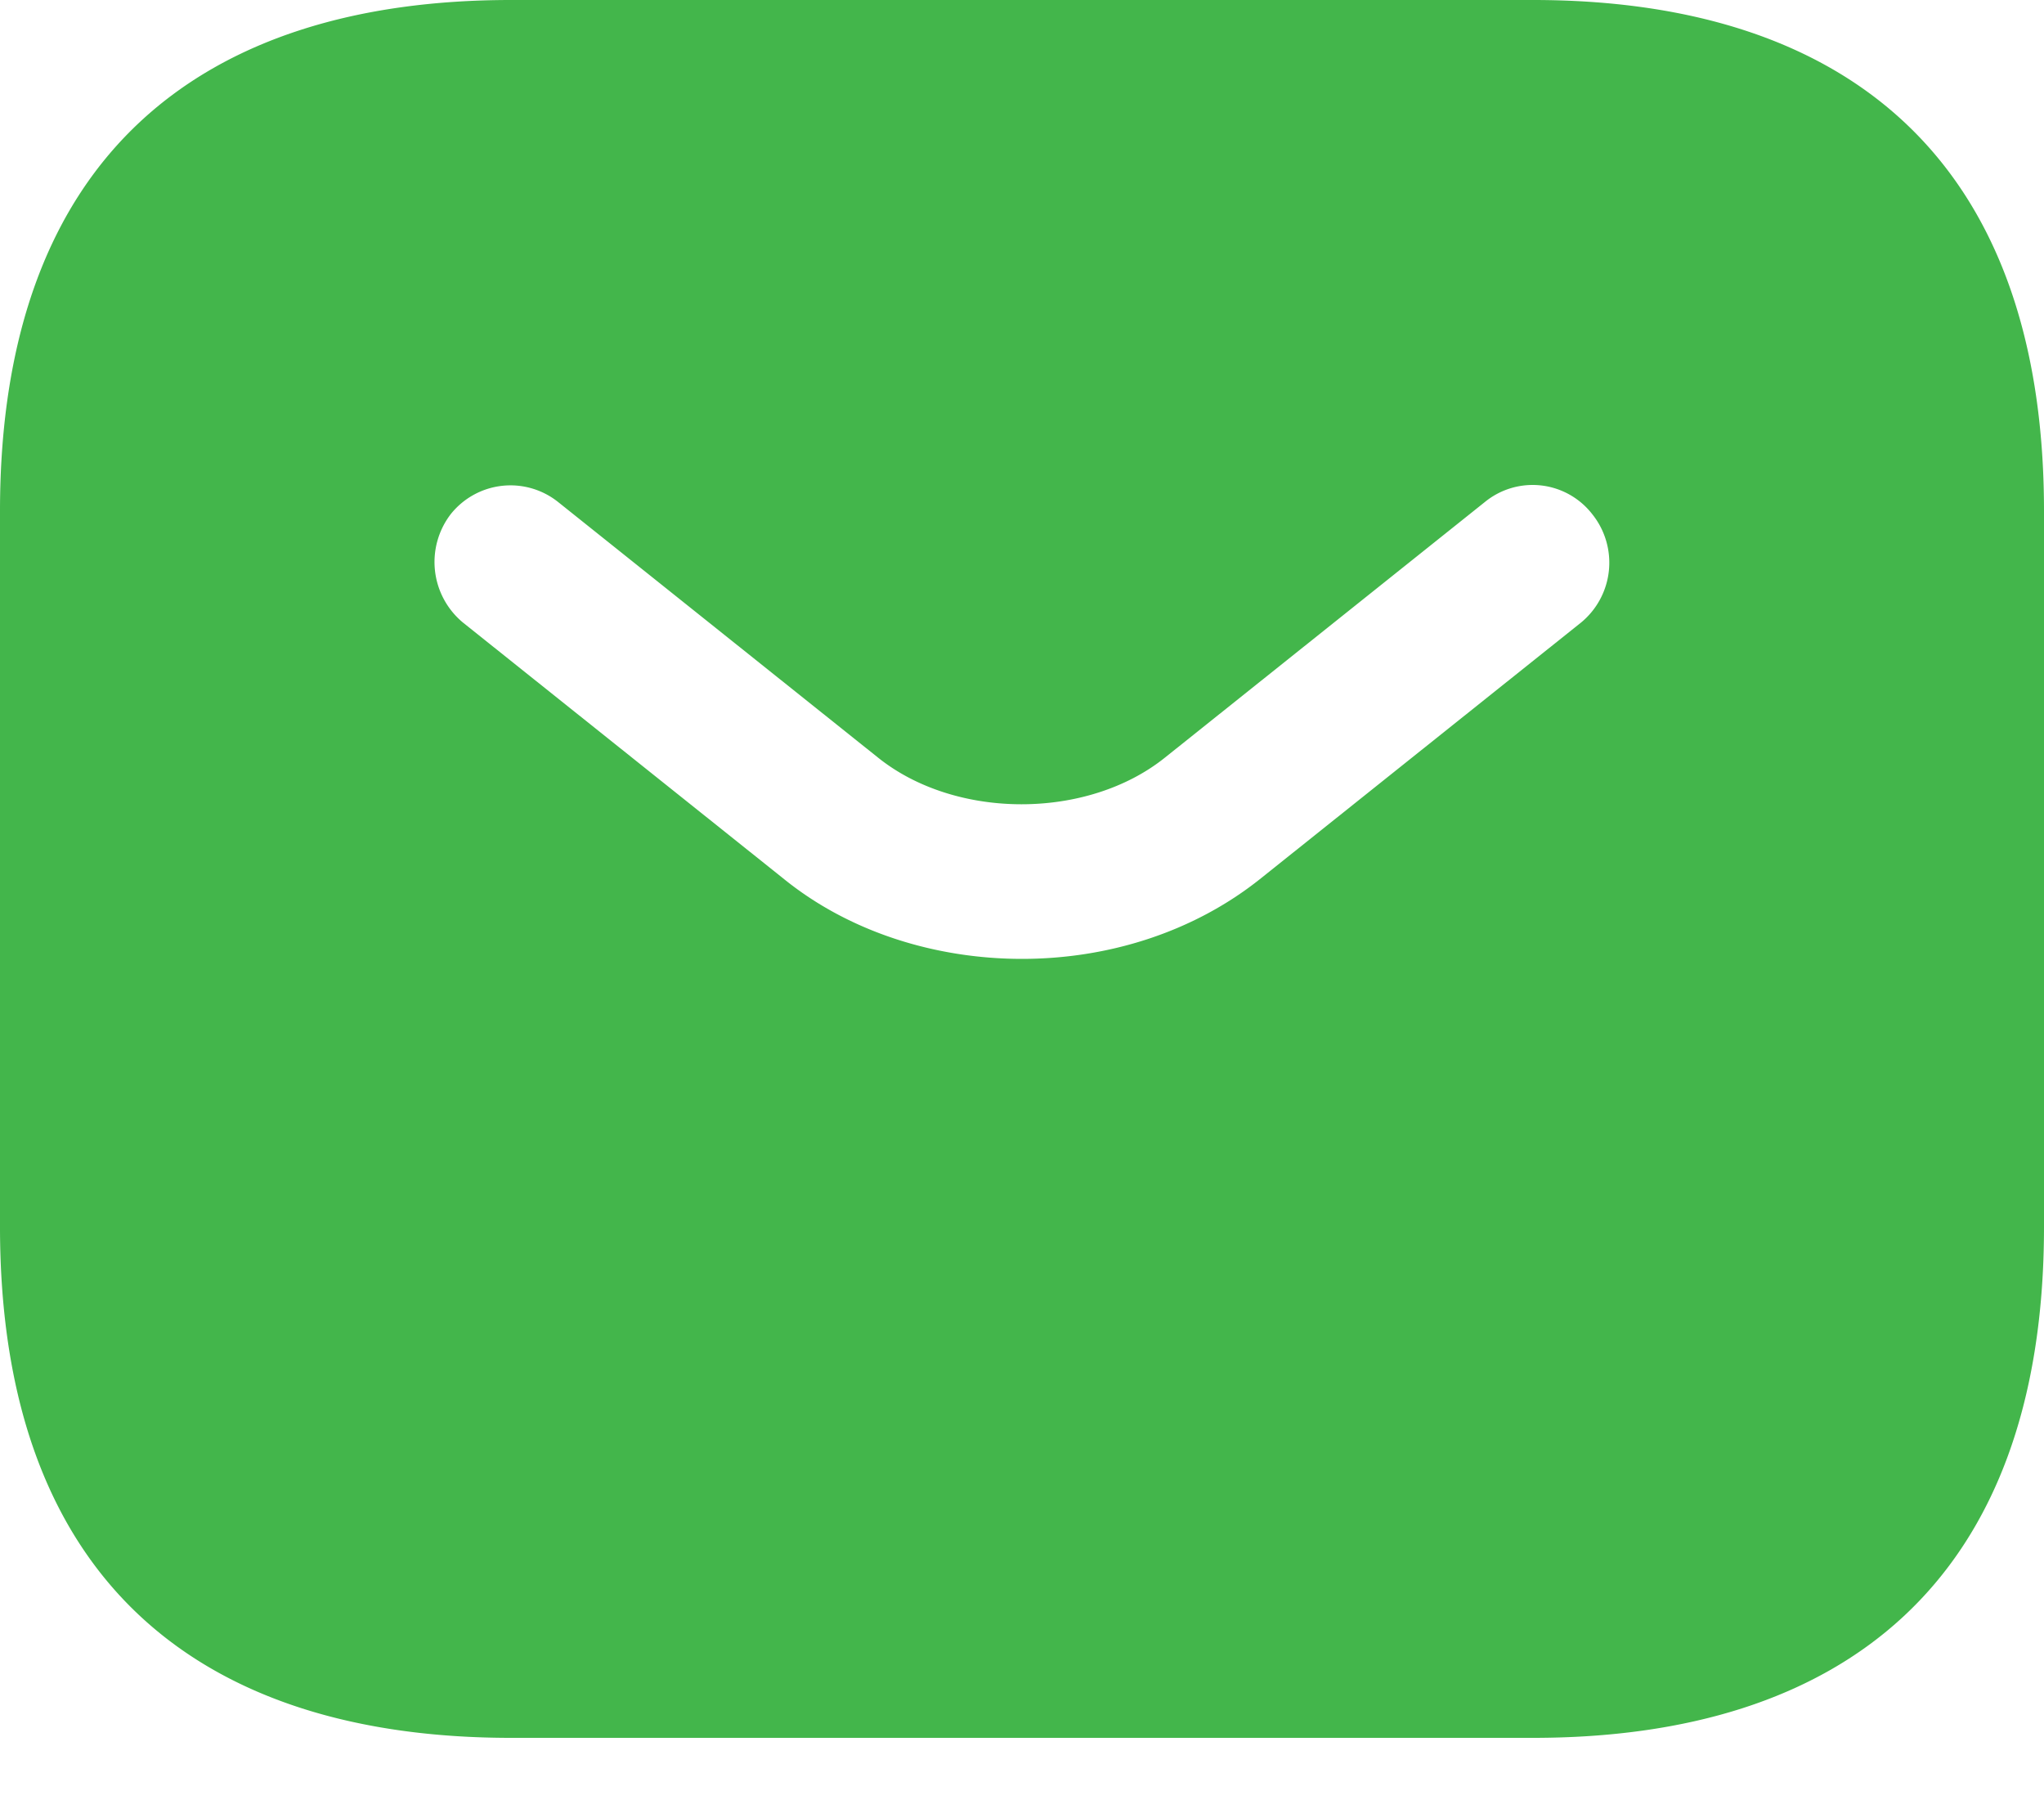 <svg width="26" height="23" fill="none" xmlns="http://www.w3.org/2000/svg"><path d="M19.5 0h-13C2.6 0 0 1.95 0 6.5v9.1c0 4.55 2.6 6.5 6.5 6.5h13c3.9 0 6.5-1.95 6.5-6.5V6.5C26 1.95 23.4 0 19.5 0zm.611 7.917l-4.069 3.25c-.858.689-1.95 1.027-3.042 1.027-1.092 0-2.197-.338-3.042-1.027l-4.069-3.25a1 1 0 01-.156-1.378.972.972 0 011.365-.156l4.069 3.25c.988.793 2.665.793 3.653 0l4.069-3.25a.96.96 0 011.365.156.986.986 0 01-.143 1.378z" fill="#43B64B"/></svg>